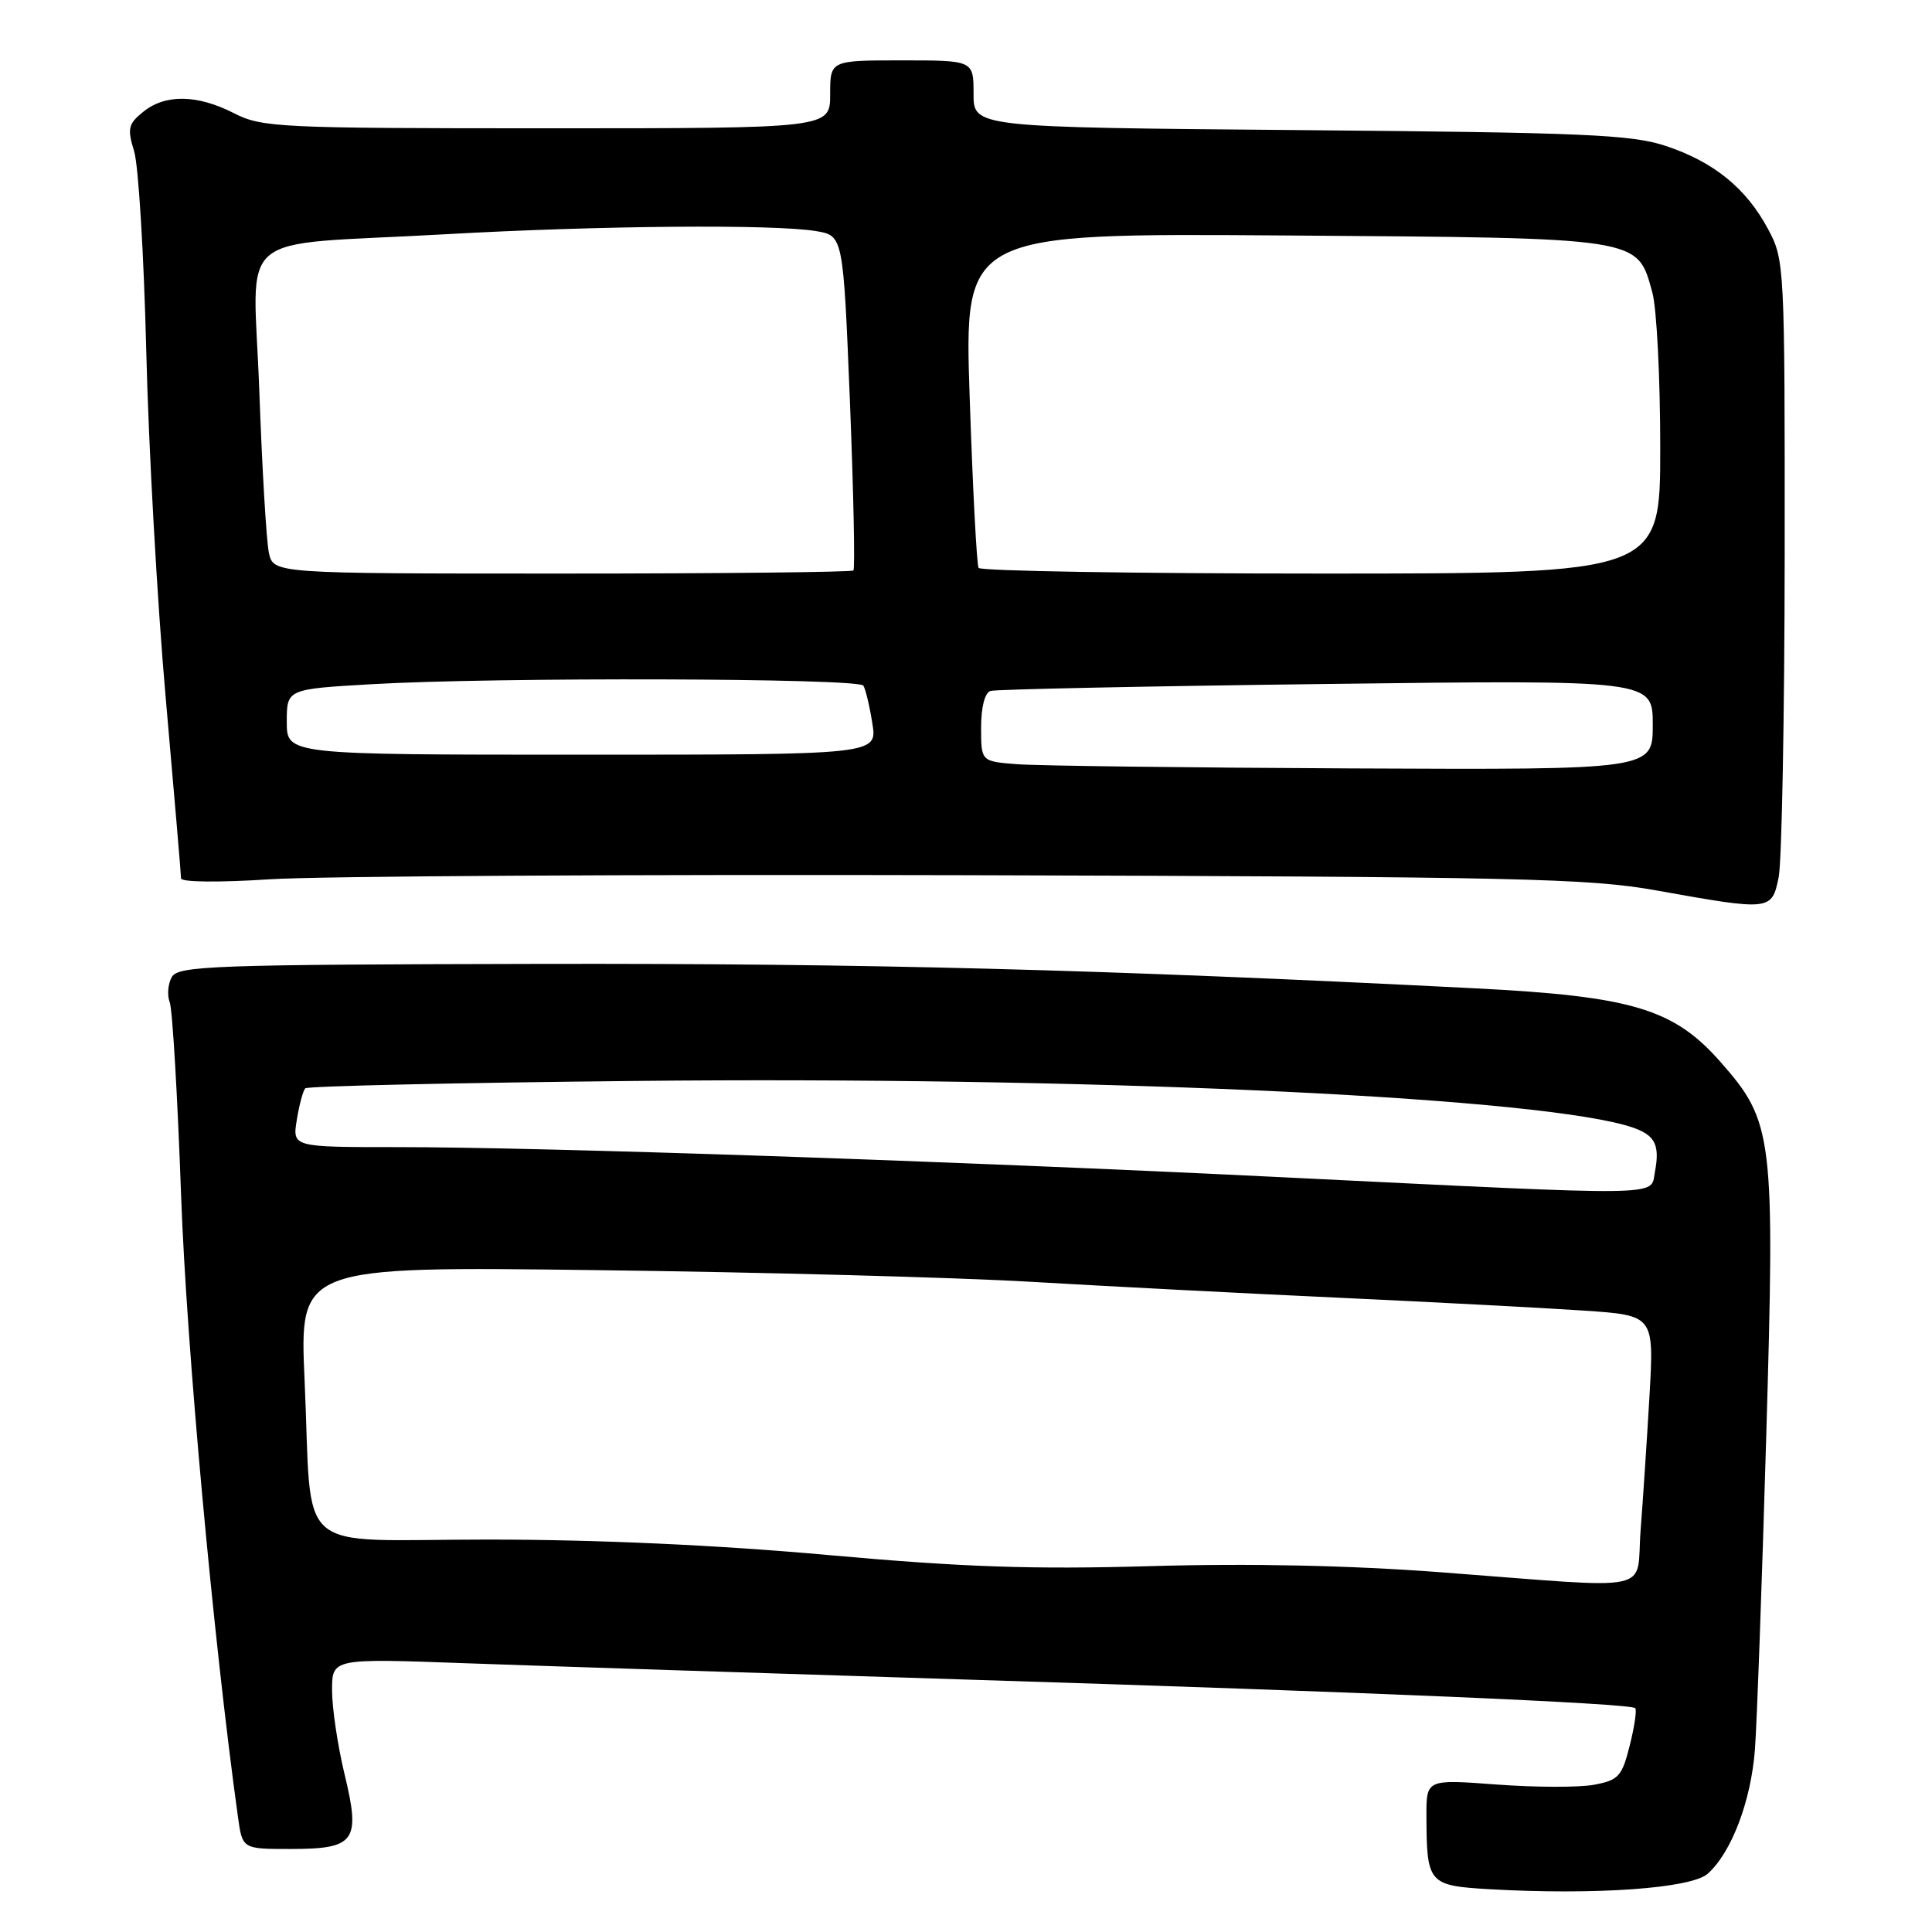 <?xml version="1.0" encoding="UTF-8" standalone="no"?>
<!DOCTYPE svg PUBLIC "-//W3C//DTD SVG 1.1//EN" "http://www.w3.org/Graphics/SVG/1.1/DTD/svg11.dtd" >
<svg xmlns="http://www.w3.org/2000/svg" xmlns:xlink="http://www.w3.org/1999/xlink" version="1.1" viewBox="0 0 256 256">
 <g >
 <path fill="currentColor"
d=" M 226.28 248.28 C 229.42 245.49 232.03 238.64 232.54 231.78 C 232.80 228.32 233.47 209.75 234.03 190.50 C 235.20 150.44 234.98 148.67 227.97 140.71 C 221.78 133.67 216.27 132.02 195.50 130.96 C 146.01 128.45 114.91 127.64 71.59 127.72 C 28.13 127.81 23.60 127.97 22.76 129.47 C 22.25 130.38 22.13 131.88 22.49 132.81 C 22.85 133.74 23.53 145.30 24.00 158.50 C 24.72 178.47 28.26 217.16 31.53 240.75 C 32.12 245.00 32.12 245.00 38.44 245.00 C 47.09 245.00 47.81 244.01 45.65 235.07 C 44.74 231.30 44.00 226.31 44.00 223.98 C 44.00 219.74 44.00 219.74 61.75 220.39 C 71.51 220.74 101.33 221.71 128.00 222.55 C 181.06 224.20 216.03 225.70 216.68 226.34 C 216.90 226.57 216.58 228.79 215.95 231.28 C 214.92 235.39 214.47 235.88 211.22 236.49 C 209.25 236.86 203.44 236.84 198.32 236.46 C 189.00 235.76 189.00 235.76 189.01 240.63 C 189.04 249.59 189.27 249.86 197.36 250.33 C 211.33 251.13 224.09 250.23 226.28 248.28 Z  M 235.68 116.25 C 236.10 114.19 236.46 94.95 236.48 73.50 C 236.50 35.17 236.46 34.43 234.29 30.38 C 231.39 24.94 227.08 21.44 220.70 19.33 C 216.18 17.83 209.82 17.56 172.25 17.24 C 129.00 16.87 129.00 16.87 129.00 12.43 C 129.00 8.00 129.00 8.00 119.50 8.00 C 110.00 8.00 110.00 8.00 110.00 12.50 C 110.00 17.00 110.00 17.00 72.46 17.00 C 36.89 17.00 34.71 16.89 31.00 15.00 C 26.12 12.51 21.90 12.45 18.97 14.82 C 16.98 16.43 16.85 17.03 17.78 20.07 C 18.35 21.96 19.07 33.85 19.38 46.50 C 19.68 59.15 20.84 79.85 21.96 92.50 C 23.07 105.15 23.99 115.90 23.99 116.39 C 24.00 116.89 29.02 116.95 35.75 116.51 C 42.21 116.09 83.95 115.85 128.50 115.97 C 201.34 116.17 210.51 116.38 219.50 117.99 C 234.63 120.70 234.77 120.69 235.68 116.25 Z  M 191.00 208.34 C 178.89 207.42 165.60 207.14 152.50 207.52 C 136.75 207.97 127.66 207.66 109.73 206.05 C 95.03 204.72 79.06 204.00 64.61 204.00 C 38.48 204.00 41.43 206.57 40.36 182.89 C 39.68 167.80 39.68 167.80 79.09 168.30 C 100.77 168.57 126.60 169.26 136.50 169.84 C 146.40 170.42 164.85 171.38 177.50 171.96 C 190.15 172.55 204.70 173.31 209.84 173.66 C 219.17 174.29 219.17 174.29 218.57 184.89 C 218.23 190.73 217.70 198.76 217.39 202.75 C 216.73 211.22 219.99 210.53 191.00 208.34 Z  M 169.50 155.97 C 126.18 153.84 71.67 151.99 52.62 152.00 C 38.74 152.00 38.74 152.00 39.33 148.38 C 39.65 146.38 40.16 144.51 40.45 144.21 C 40.75 143.91 60.46 143.47 84.25 143.23 C 142.79 142.63 200.91 145.21 215.15 149.04 C 219.22 150.14 220.03 151.38 219.28 155.31 C 218.66 158.55 221.55 158.52 169.50 155.97 Z  M 134.75 101.26 C 130.00 100.89 130.00 100.89 130.00 96.41 C 130.00 93.71 130.49 91.78 131.25 91.55 C 131.94 91.34 151.96 90.92 175.75 90.63 C 219.00 90.09 219.00 90.09 219.00 96.05 C 219.00 102.00 219.00 102.00 179.25 101.82 C 157.39 101.72 137.36 101.47 134.75 101.26 Z  M 38.00 95.65 C 38.00 91.31 38.00 91.31 49.25 90.66 C 65.60 89.71 113.79 89.85 114.40 90.85 C 114.69 91.31 115.23 93.56 115.59 95.85 C 116.26 100.00 116.26 100.00 77.13 100.00 C 38.00 100.00 38.00 100.00 38.00 95.65 Z  M 35.63 73.25 C 35.30 71.74 34.73 62.10 34.36 51.82 C 33.58 29.99 30.42 32.65 59.00 31.04 C 79.38 29.89 102.50 29.69 108.12 30.62 C 111.73 31.22 111.73 31.22 112.62 53.20 C 113.10 65.28 113.31 75.36 113.08 75.59 C 112.85 75.81 95.47 76.00 74.45 76.00 C 36.23 76.00 36.23 76.00 35.63 73.25 Z  M 129.67 75.25 C 129.42 74.84 128.89 64.69 128.49 52.70 C 127.75 30.90 127.75 30.90 170.17 31.20 C 217.79 31.54 216.91 31.40 218.94 38.74 C 219.52 40.81 219.99 50.04 219.99 59.25 C 220.00 76.00 220.00 76.00 175.06 76.00 C 150.34 76.00 129.92 75.66 129.67 75.25 Z "/>
</g>
</svg>